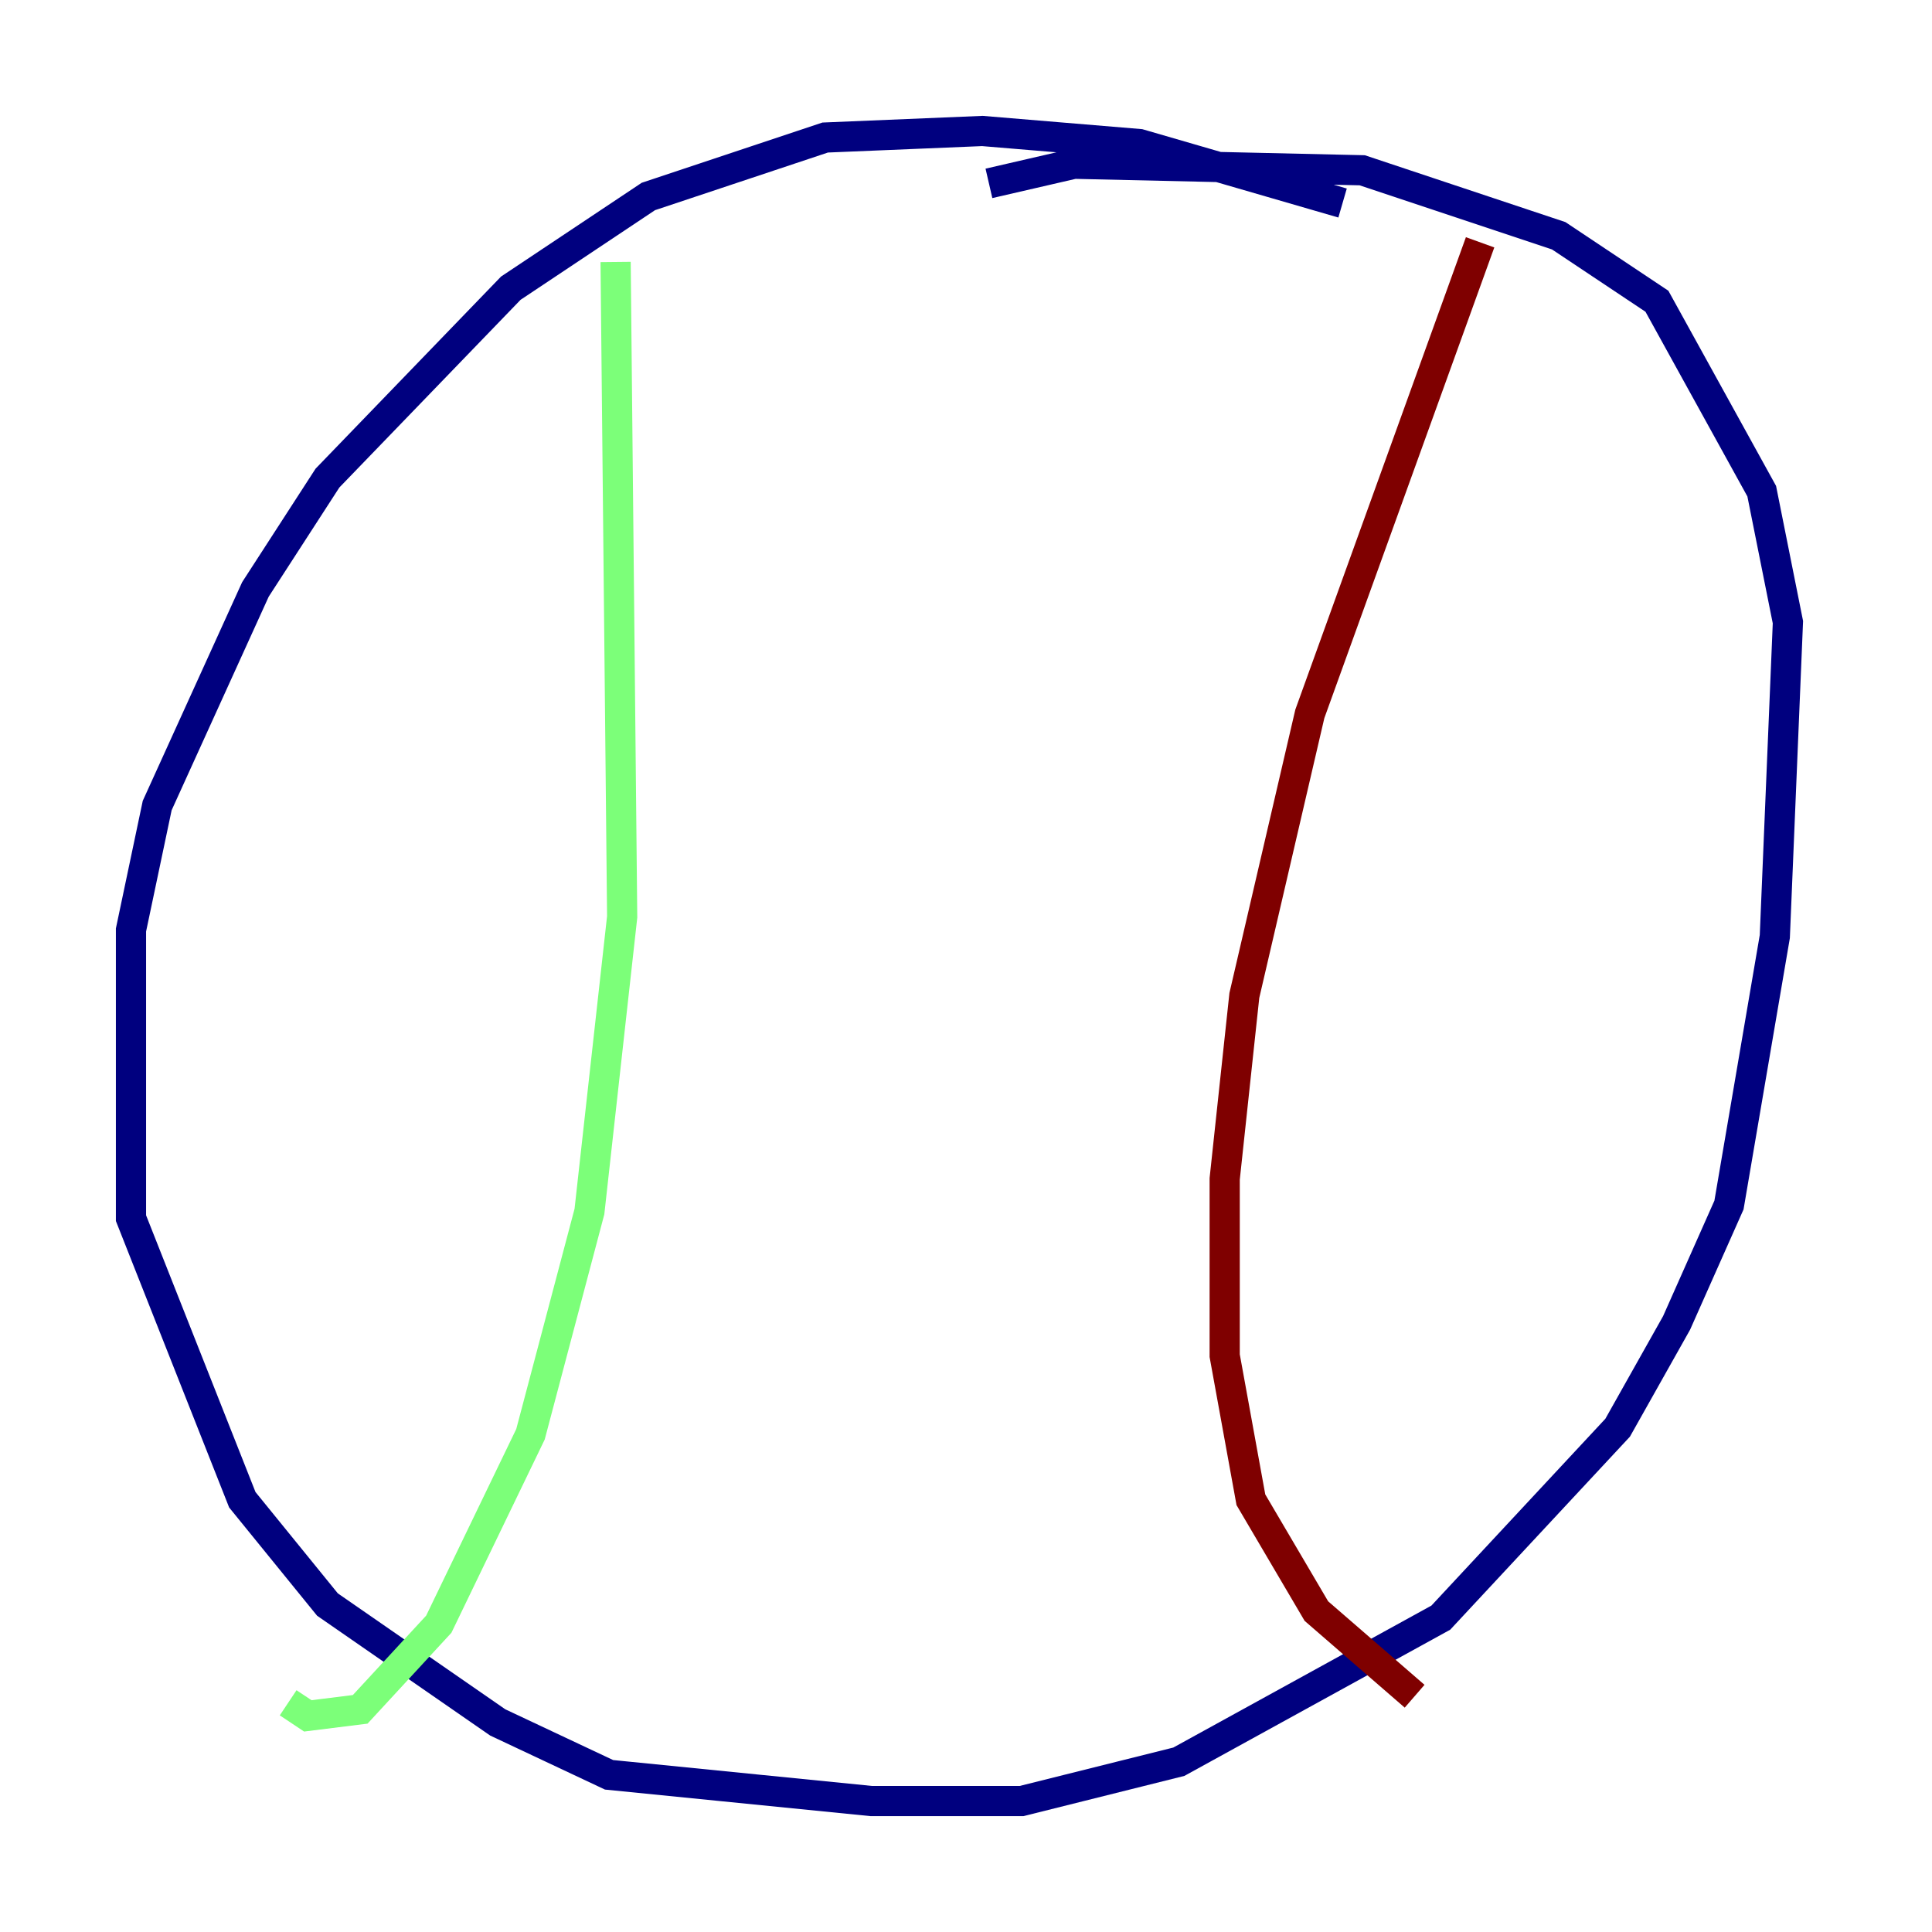 <?xml version="1.0" encoding="utf-8" ?>
<svg baseProfile="tiny" height="128" version="1.2" viewBox="0,0,128,128" width="128" xmlns="http://www.w3.org/2000/svg" xmlns:ev="http://www.w3.org/2001/xml-events" xmlns:xlink="http://www.w3.org/1999/xlink"><defs /><polyline fill="none" points="88.949,13.451 75.498,9.546 65.085,8.678 54.671,9.112 42.956,13.017 33.844,19.091 21.695,31.675 16.922,39.051 10.414,53.37 8.678,61.614 8.678,80.705 16.054,99.363 21.695,106.305 32.976,114.115 40.352,117.586 57.709,119.322 67.688,119.322 78.102,116.719 95.458,107.173 107.173,94.59 111.078,87.647 114.549,79.837 117.586,62.047 118.454,41.22 116.719,32.542 109.776,19.959 103.268,15.62 90.251,11.281 71.159,10.848 65.519,12.149" stroke="#00007f" stroke-width="2" /><polyline fill="none" points="40.786,17.356 41.22,60.746 39.051,80.271 35.146,95.024 29.071,107.607 23.864,113.248 20.393,113.681 19.091,112.814" stroke="#7cff79" stroke-width="2" /><polyline fill="none" points="98.061,16.054 86.78,47.295 82.441,65.953 81.139,78.102 81.139,89.817 82.875,99.363 87.214,106.739 93.722,112.38" stroke="#7f0000" stroke-width="2" /></svg>